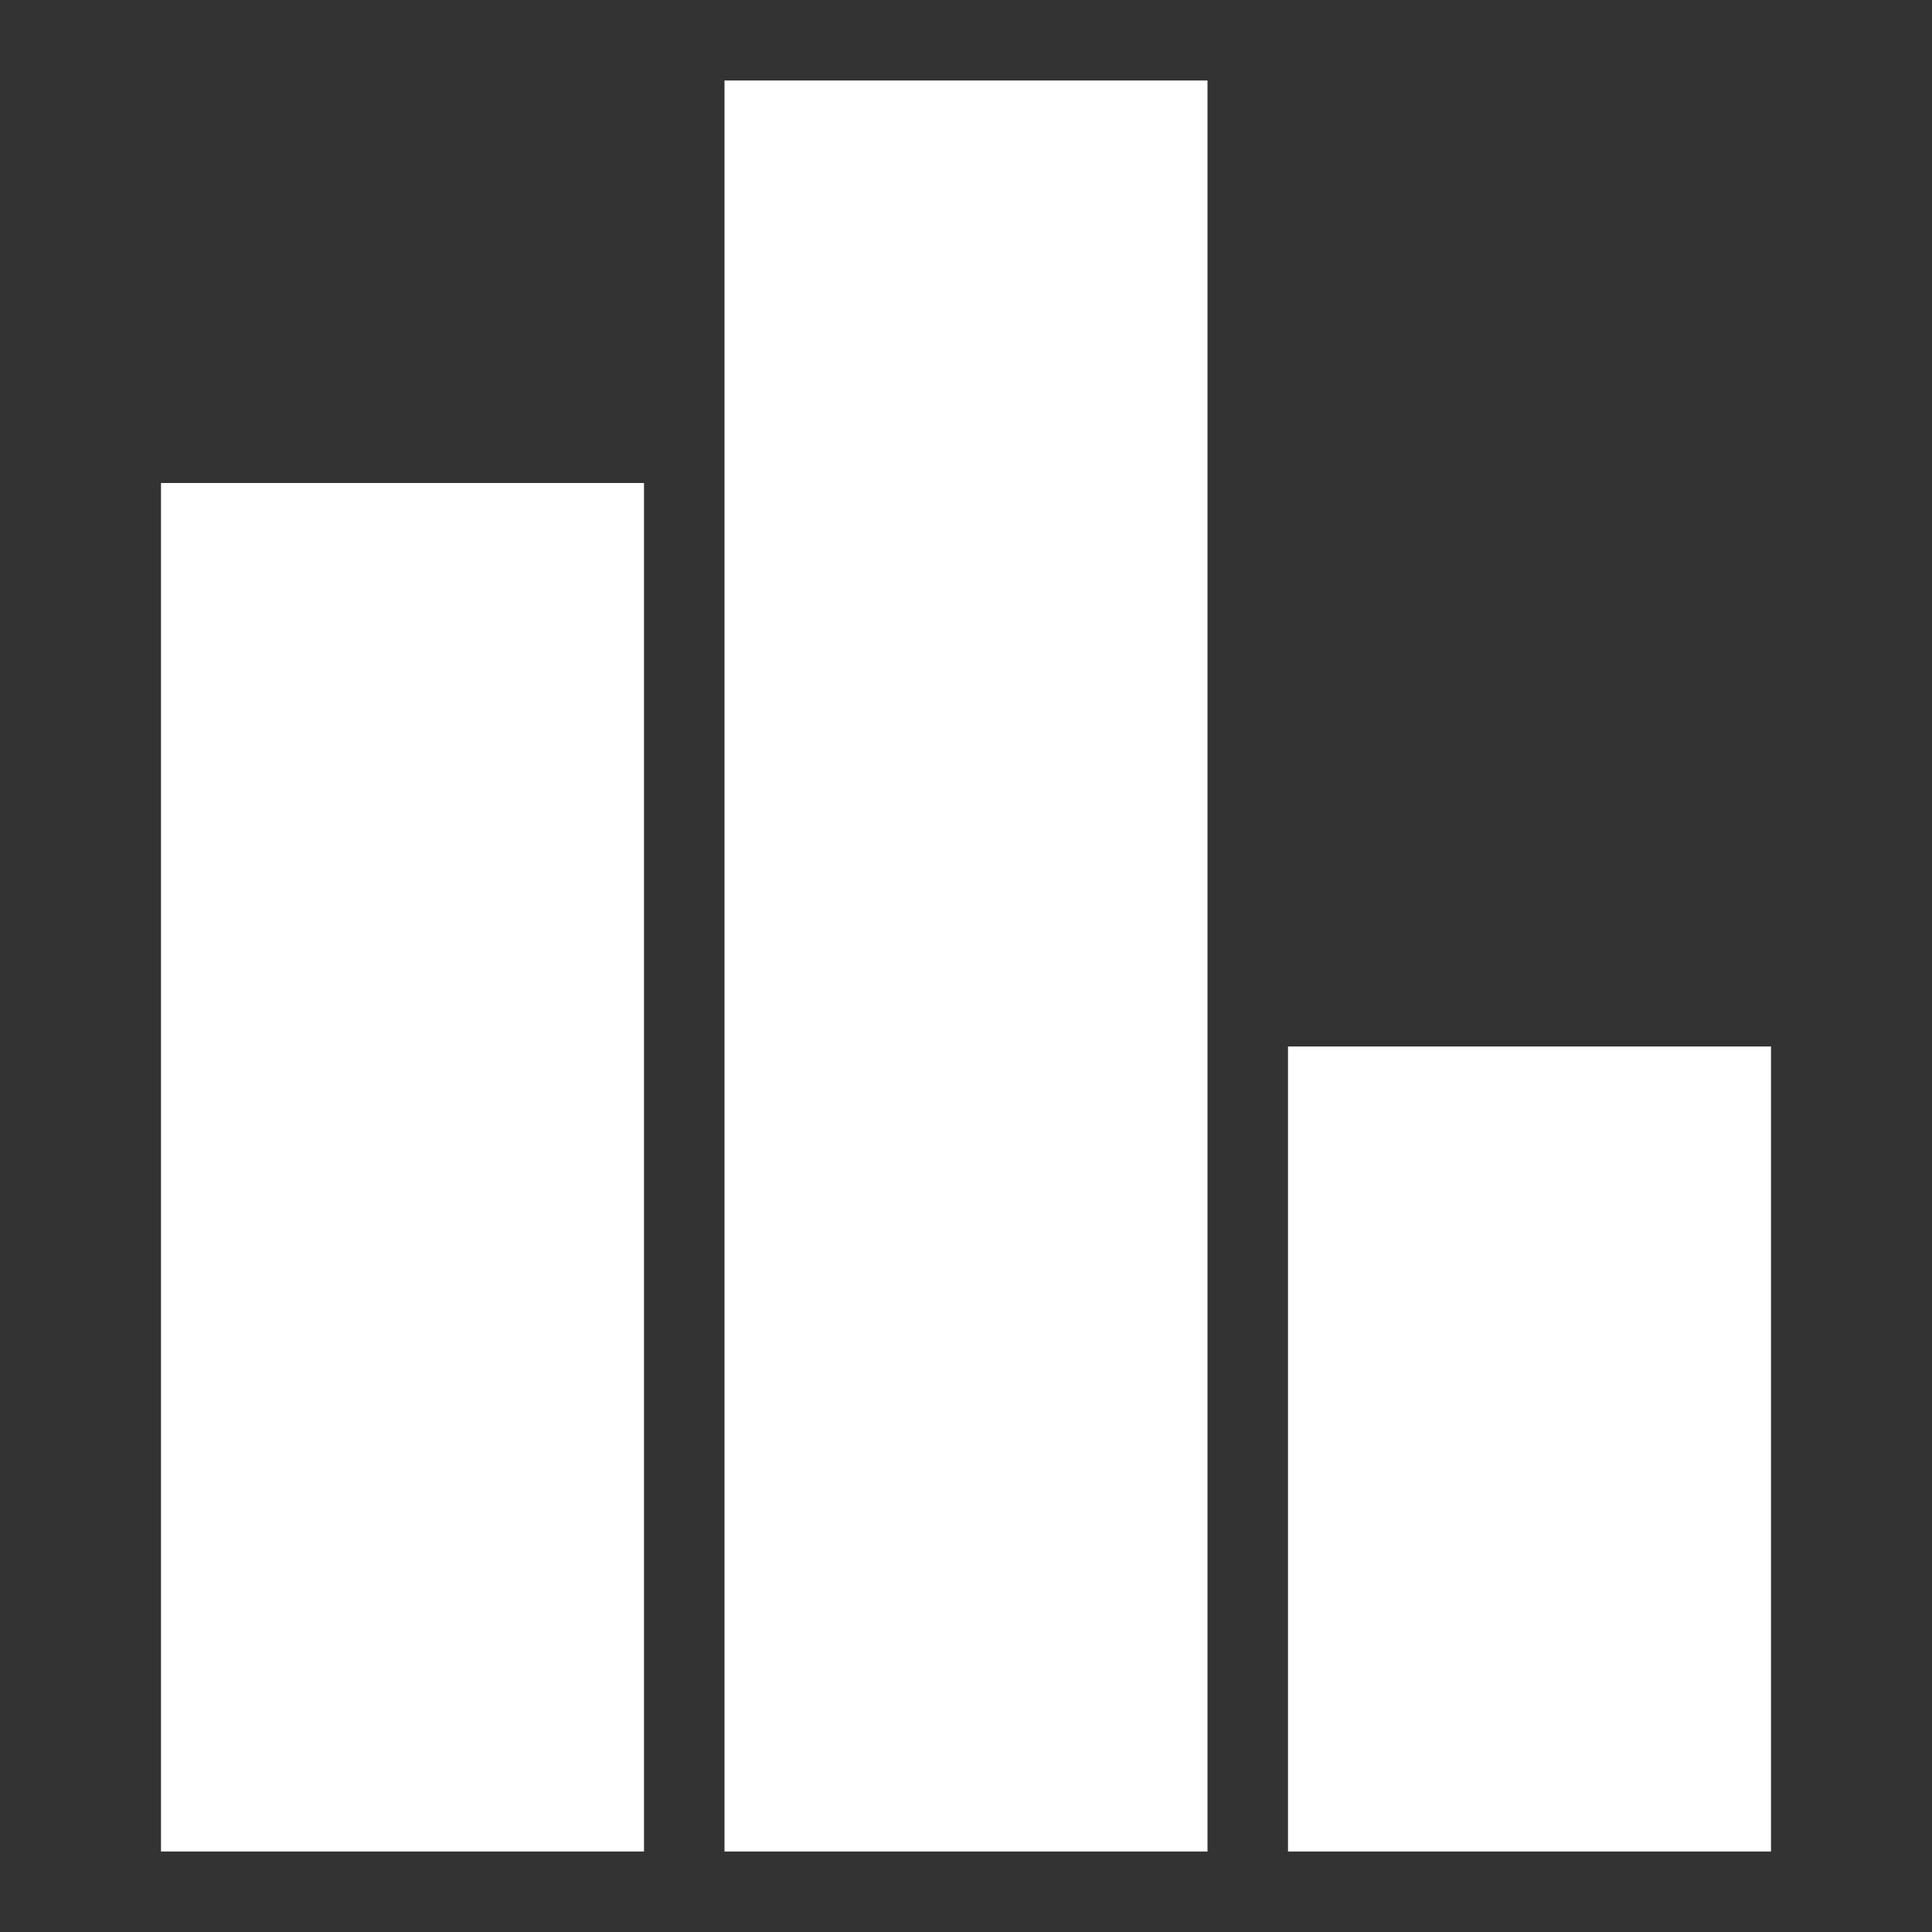 <svg id="Layer_1" data-name="Layer 1" xmlns="http://www.w3.org/2000/svg" viewBox="0 0 24 24"><rect x="0" y="0" width="24" height="24" fill="#333333" stroke="none"/><defs><style>.cls-1{fill:#fff;}</style></defs><title>Wi_barChart</title><rect class="cls-1" x="2" y="6" width="6" height="17"/><rect class="cls-1" x="16" y="13" width="6" height="10"/><rect class="cls-1" x="9" y="1" width="6" height="22"/></svg>